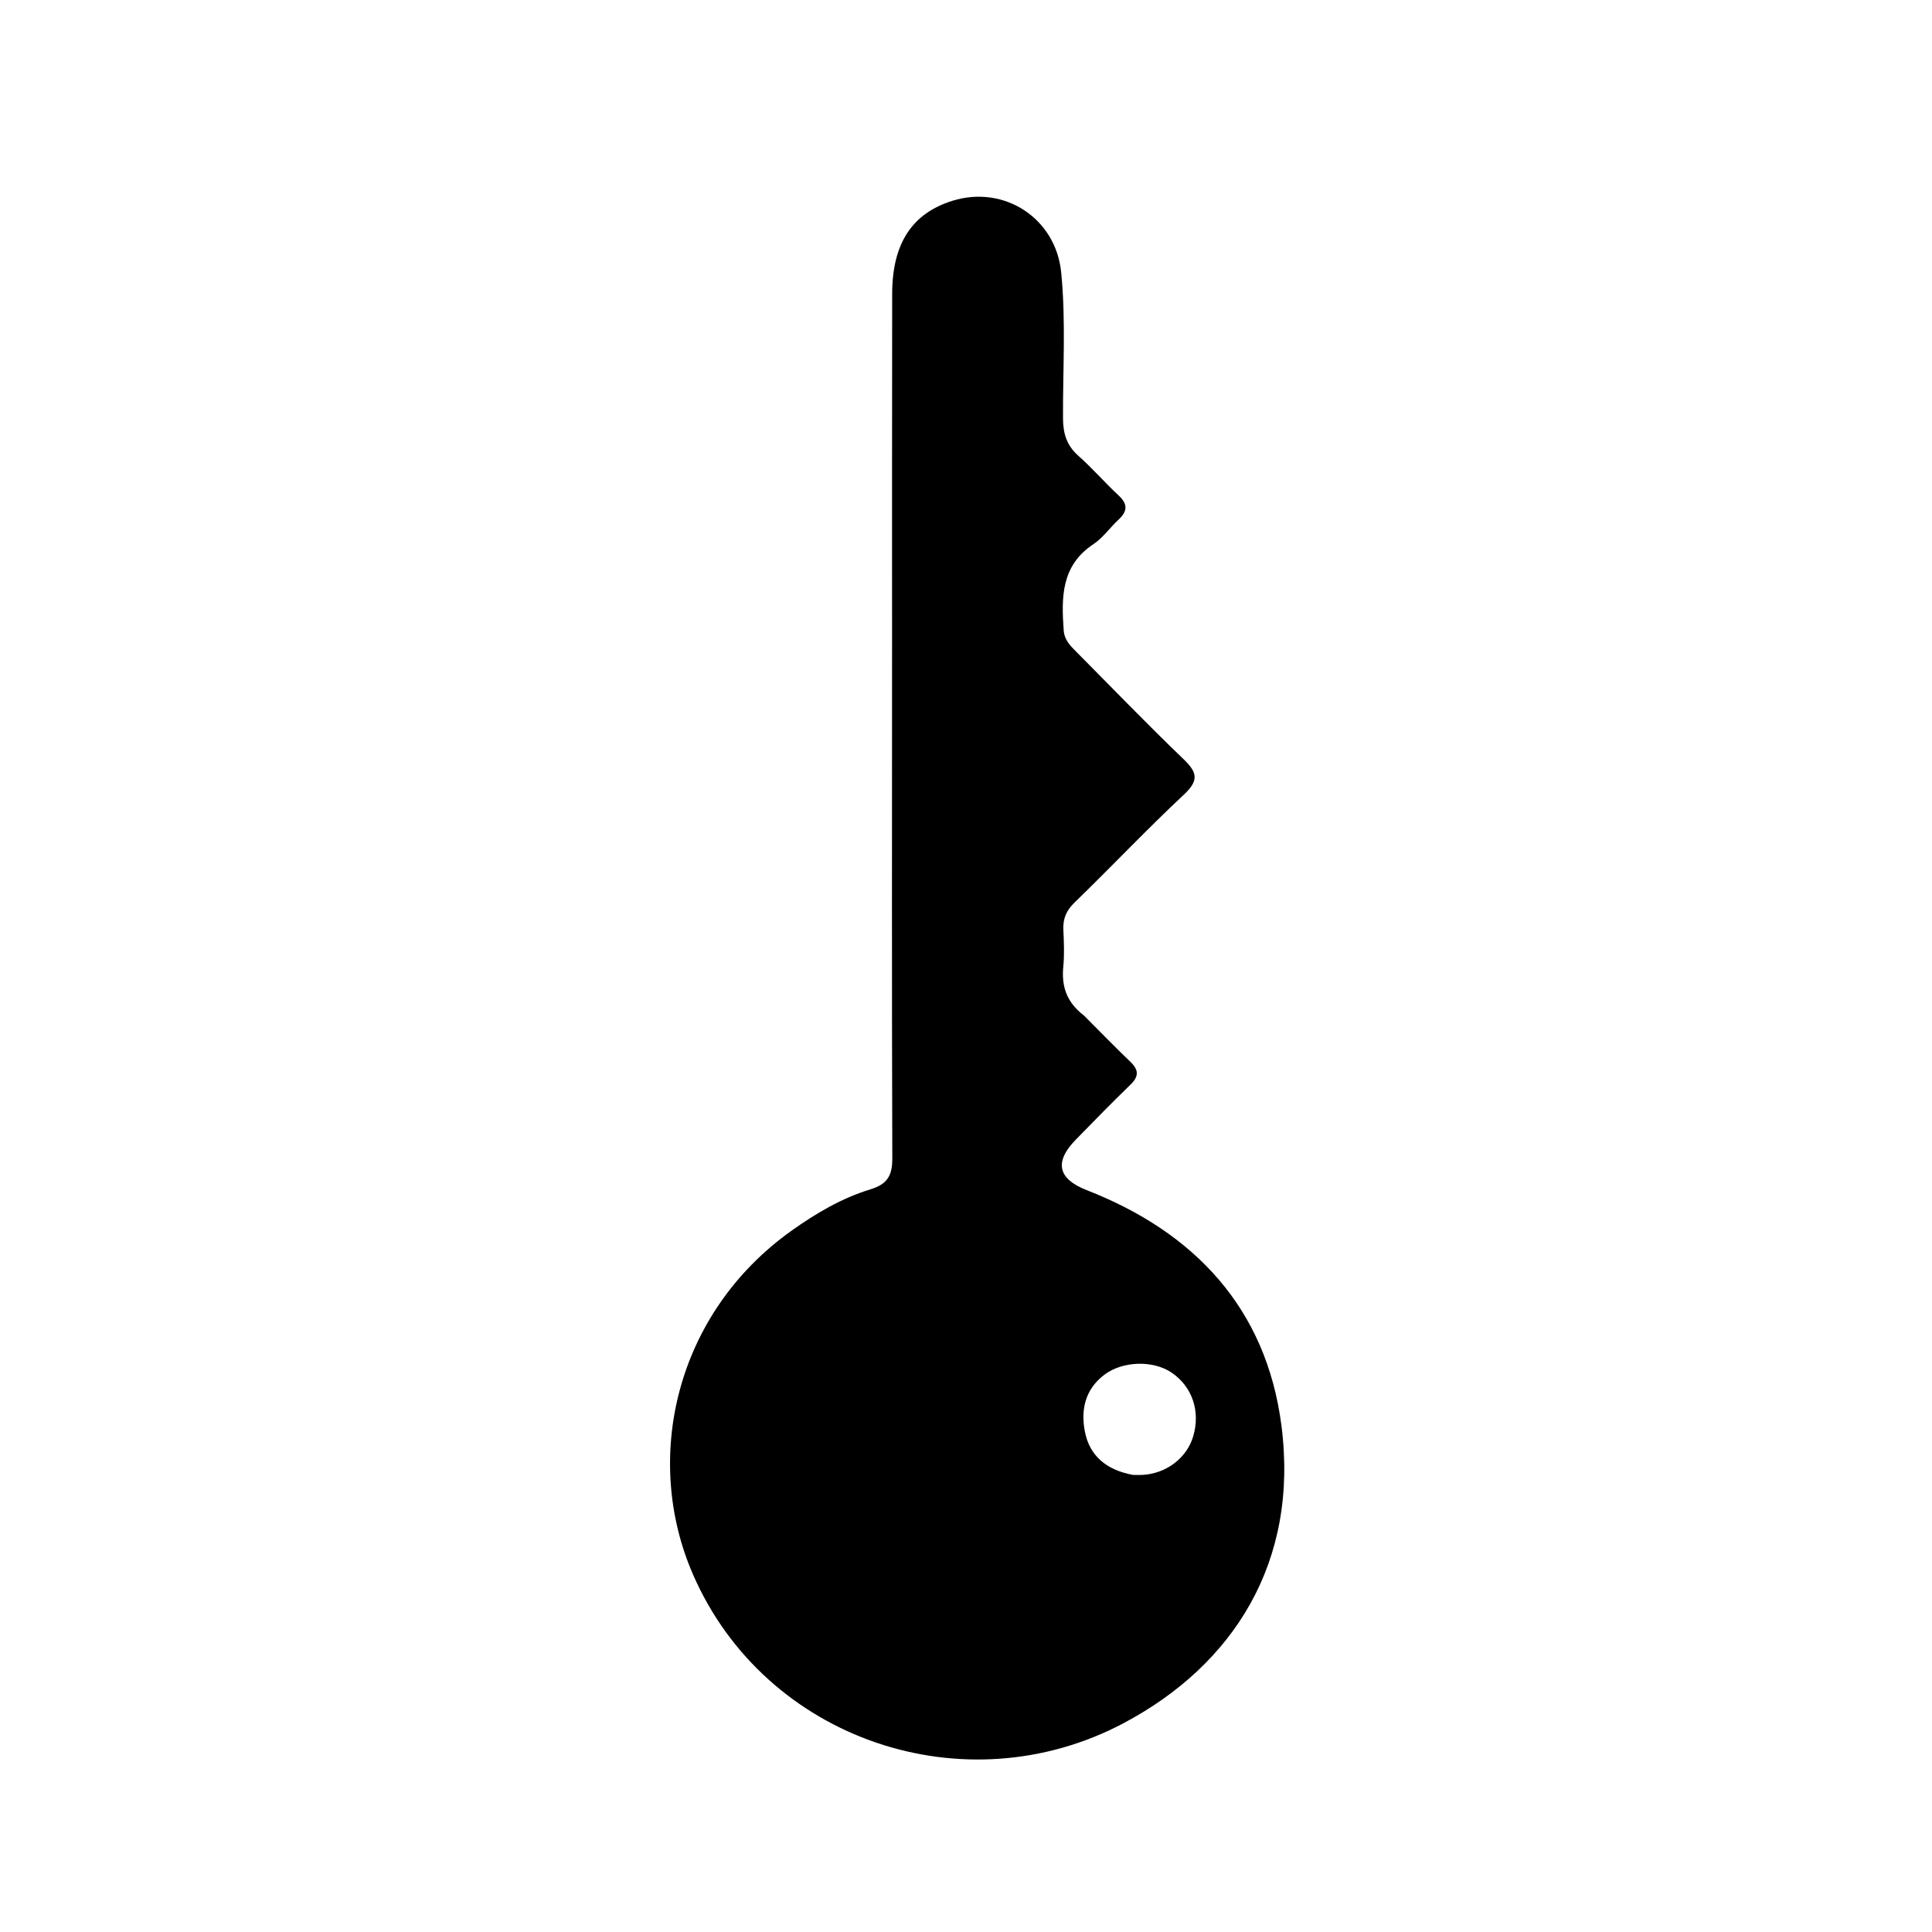 <svg version="1.1" id="Layer_1" xmlns="http://www.w3.org/2000/svg" xmlns:xlink="http://www.w3.org/1999/xlink" x="0px" y="0px"
	 width="100%" viewBox="0 0 496 496" enable-background="new 0 0 496 496" xml:space="preserve">
<path fill="#000000" opacity="1" stroke="none" 
	d="
M278.265,260.696 
	C282.403,264.84 286.228,268.794 290.202,272.593 
	C292.353,274.648 292.425,276.323 290.254,278.433 
	C285.475,283.078 280.802,287.835 276.156,292.613 
	C270.539,298.389 271.66,302.681 278.983,305.539 
	C306.75,316.374 325.049,335.921 328.959,365.81 
	C333.577,401.114 316.546,427.437 288.605,442.31 
	C247.709,464.08 196.451,446.693 177.932,404.256 
	C164.942,374.489 173.342,337.235 203.23,315.94 
	C209.512,311.464 216.136,307.57 223.51,305.321 
	C227.767,304.023 229.092,301.811 229.078,297.427 
	C228.94,253.6 229.01,209.772 229.019,165.945 
	C229.025,135.782 228.996,105.619 229.045,75.457 
	C229.066,62.49 234.161,54.752 244.561,51.535 
	C257.852,47.423 271.048,56.059 272.432,69.891 
	C273.679,82.354 272.846,94.863 272.905,107.349 
	C272.924,111.306 273.834,114.357 276.861,117.033 
	C280.475,120.227 283.645,123.918 287.185,127.203 
	C289.61,129.454 289.447,131.299 287.141,133.431 
	C284.94,135.465 283.163,138.076 280.713,139.7 
	C272.393,145.218 272.476,153.377 273.086,161.864 
	C273.26,164.288 274.755,165.76 276.285,167.3 
	C285.447,176.519 294.464,185.89 303.839,194.888 
	C307.368,198.275 307.859,200.332 303.972,203.971 
	C294.365,212.962 285.32,222.55 275.864,231.707 
	C273.724,233.779 272.867,235.869 272.996,238.709 
	C273.139,241.868 273.285,245.064 272.976,248.2 
	C272.478,253.265 273.883,257.368 278.265,260.696 
M290.839,378.649 
	C291.669,378.652 292.501,378.699 293.328,378.651 
	C299.465,378.294 304.686,374.306 306.331,368.741 
	C308.225,362.335 306.095,356.01 300.834,352.422 
	C296.035,349.149 288.226,349.397 283.546,352.917 
	C278.531,356.69 277.421,362.009 278.54,367.616 
	C279.747,373.671 283.903,377.343 290.839,378.649 
z"/>
</svg>